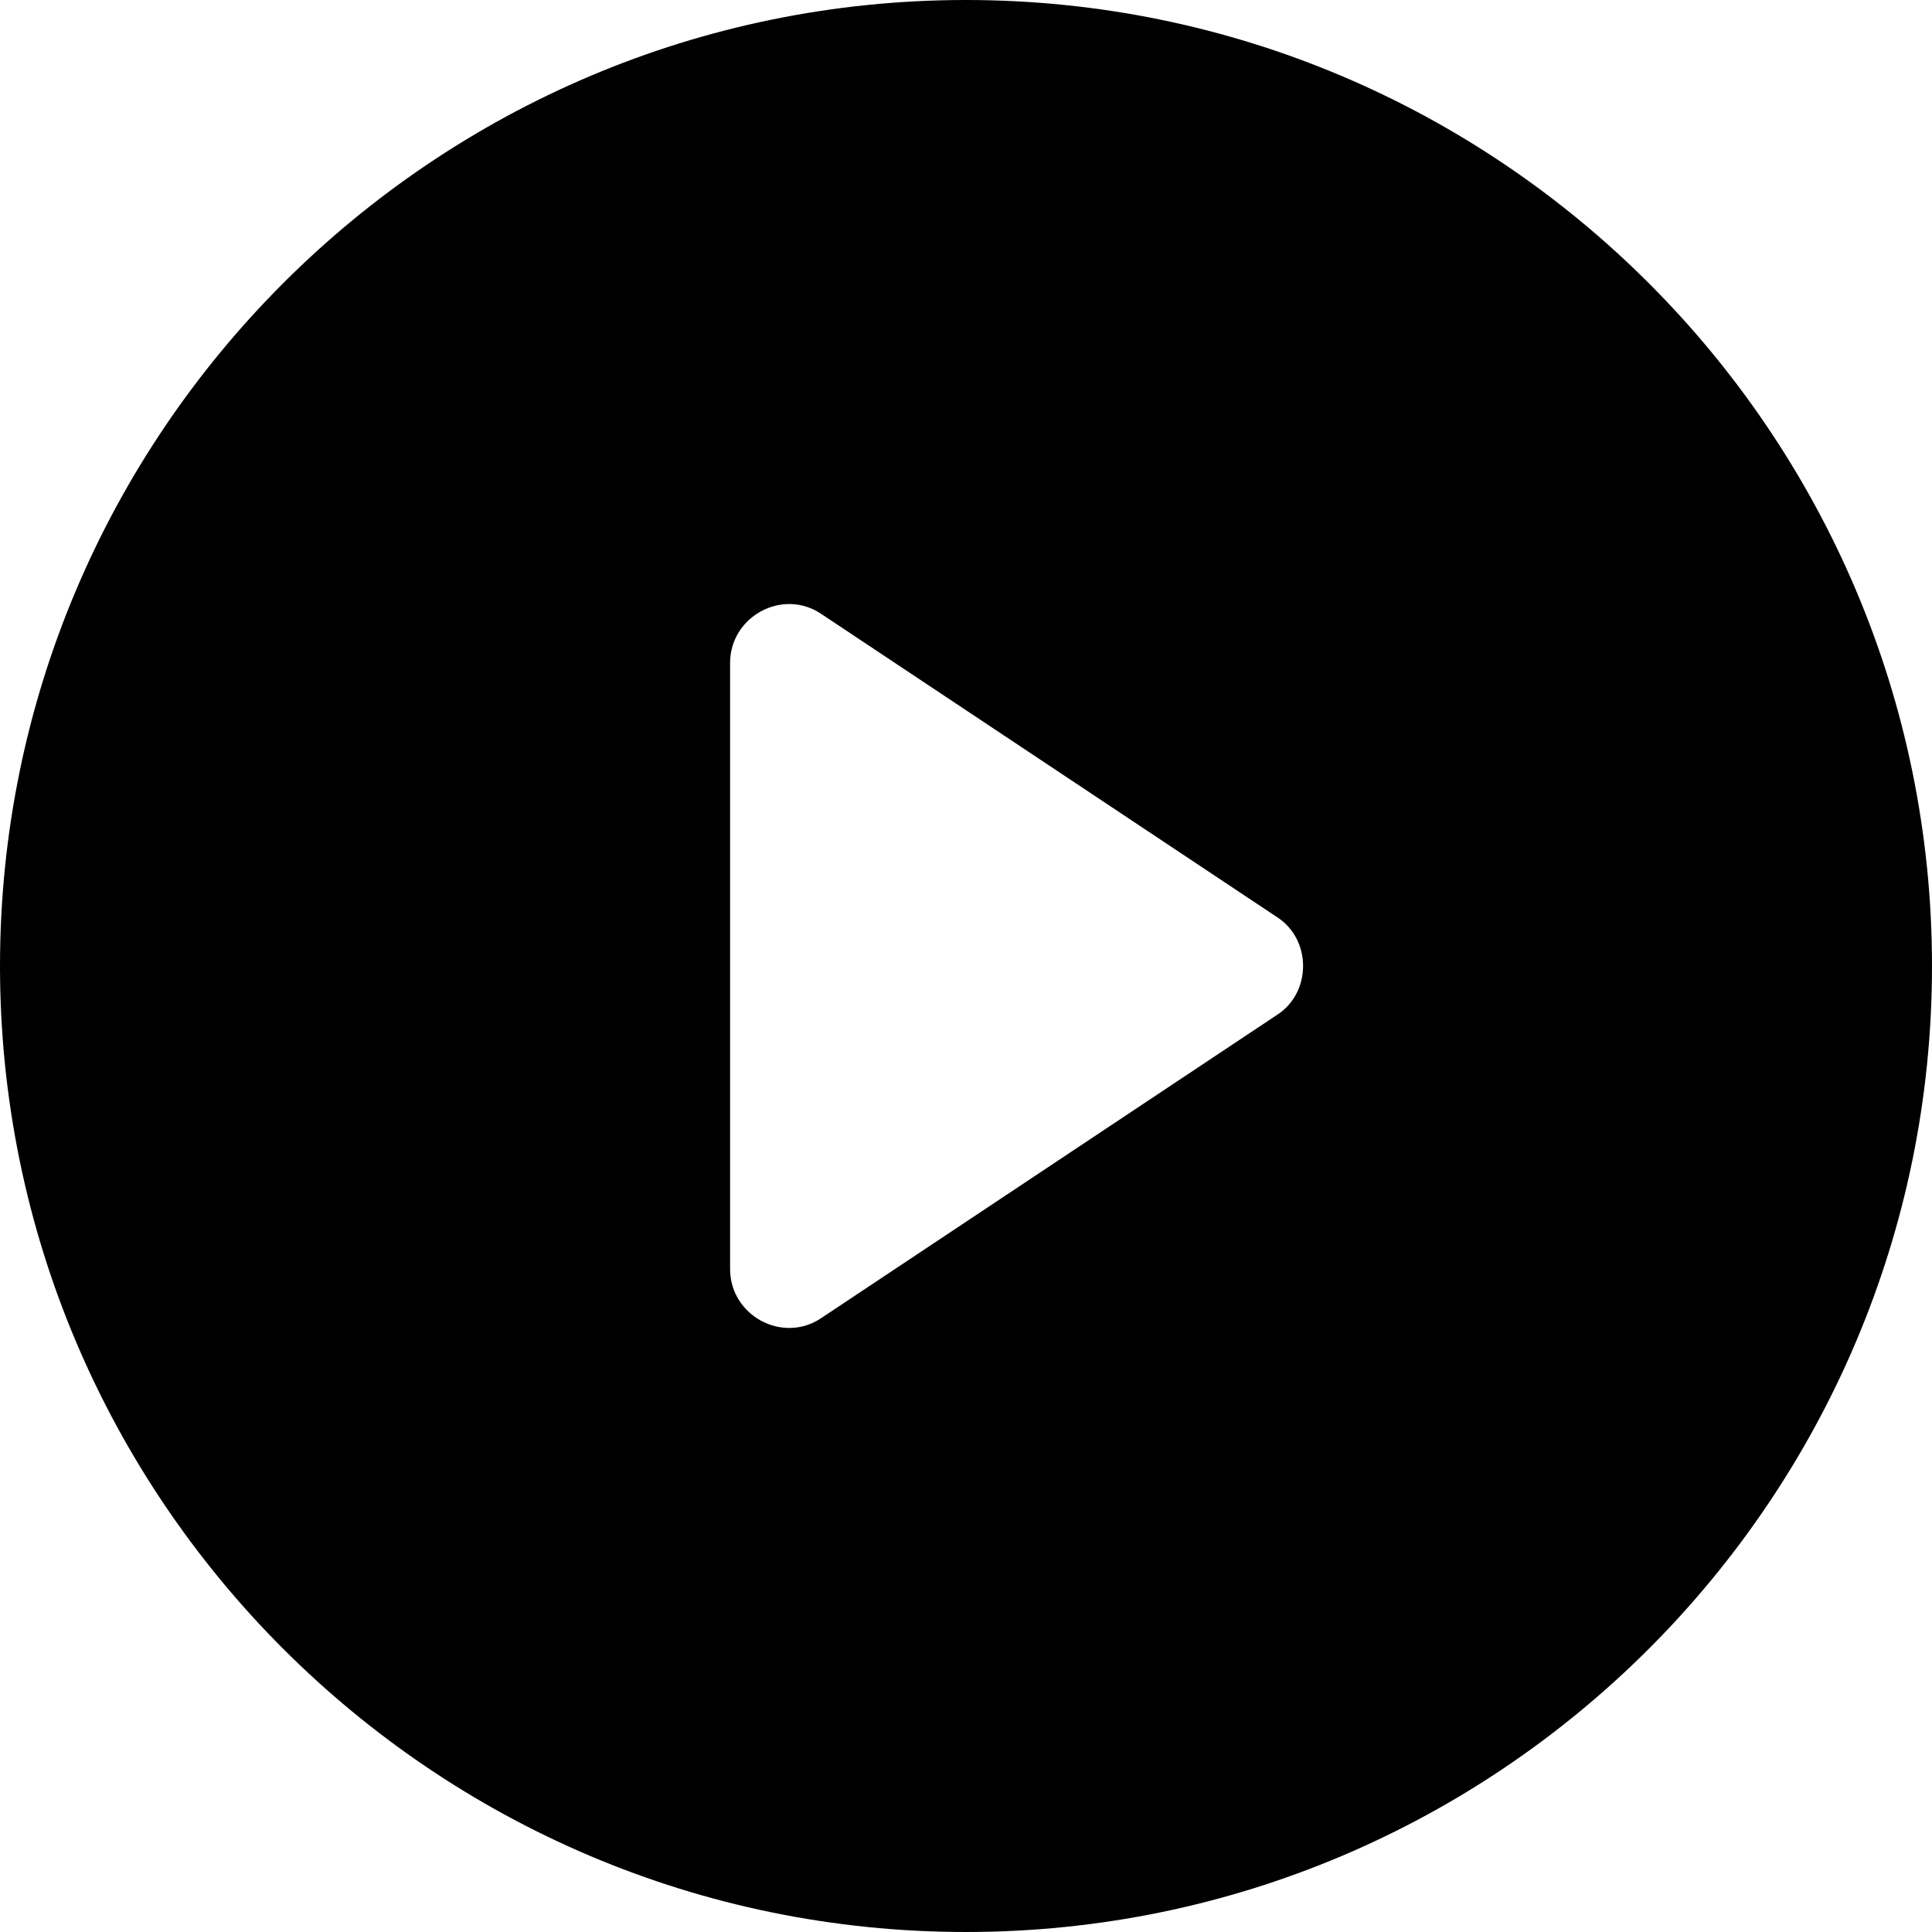 <?xml version="1.0" encoding="UTF-8"?>
<svg width="64px" height="64px" viewBox="0 0 64 64" version="1.1" xmlns="http://www.w3.org/2000/svg" xmlns:xlink="http://www.w3.org/1999/xlink">
    <!-- Generator: sketchtool 53.1 (72631) - https://sketchapp.com -->
    <title>CFB2443F-A3CE-447E-B671-72446AB38488</title>
    <desc>Created with sketchtool.</desc>
    <g id="Page-1" stroke="none" stroke-width="1" fill-rule="evenodd">
        <g id="UI-KIT.-Icons" transform="translate(-320, -834)">
            <g id="graphic" transform="translate(112, 580)">
                <path d="M240,254 C222.349,254 208,268.349 208,286 C208,303.651 222.349,318 240,318 C257.651,318 272,303.651 272,286 C272,268.349 257.651,254 240,254 Z M250.307,287.617 L235.217,297.655 C233.937,298.531 232.185,297.587 232.185,296.038 L232.185,275.962 C232.185,274.413 233.937,273.469 235.217,274.345 L250.307,284.383 C251.453,285.124 251.453,286.876 250.307,287.617 Z" id="play"></path>
            </g>
        </g>
    </g>
</svg>